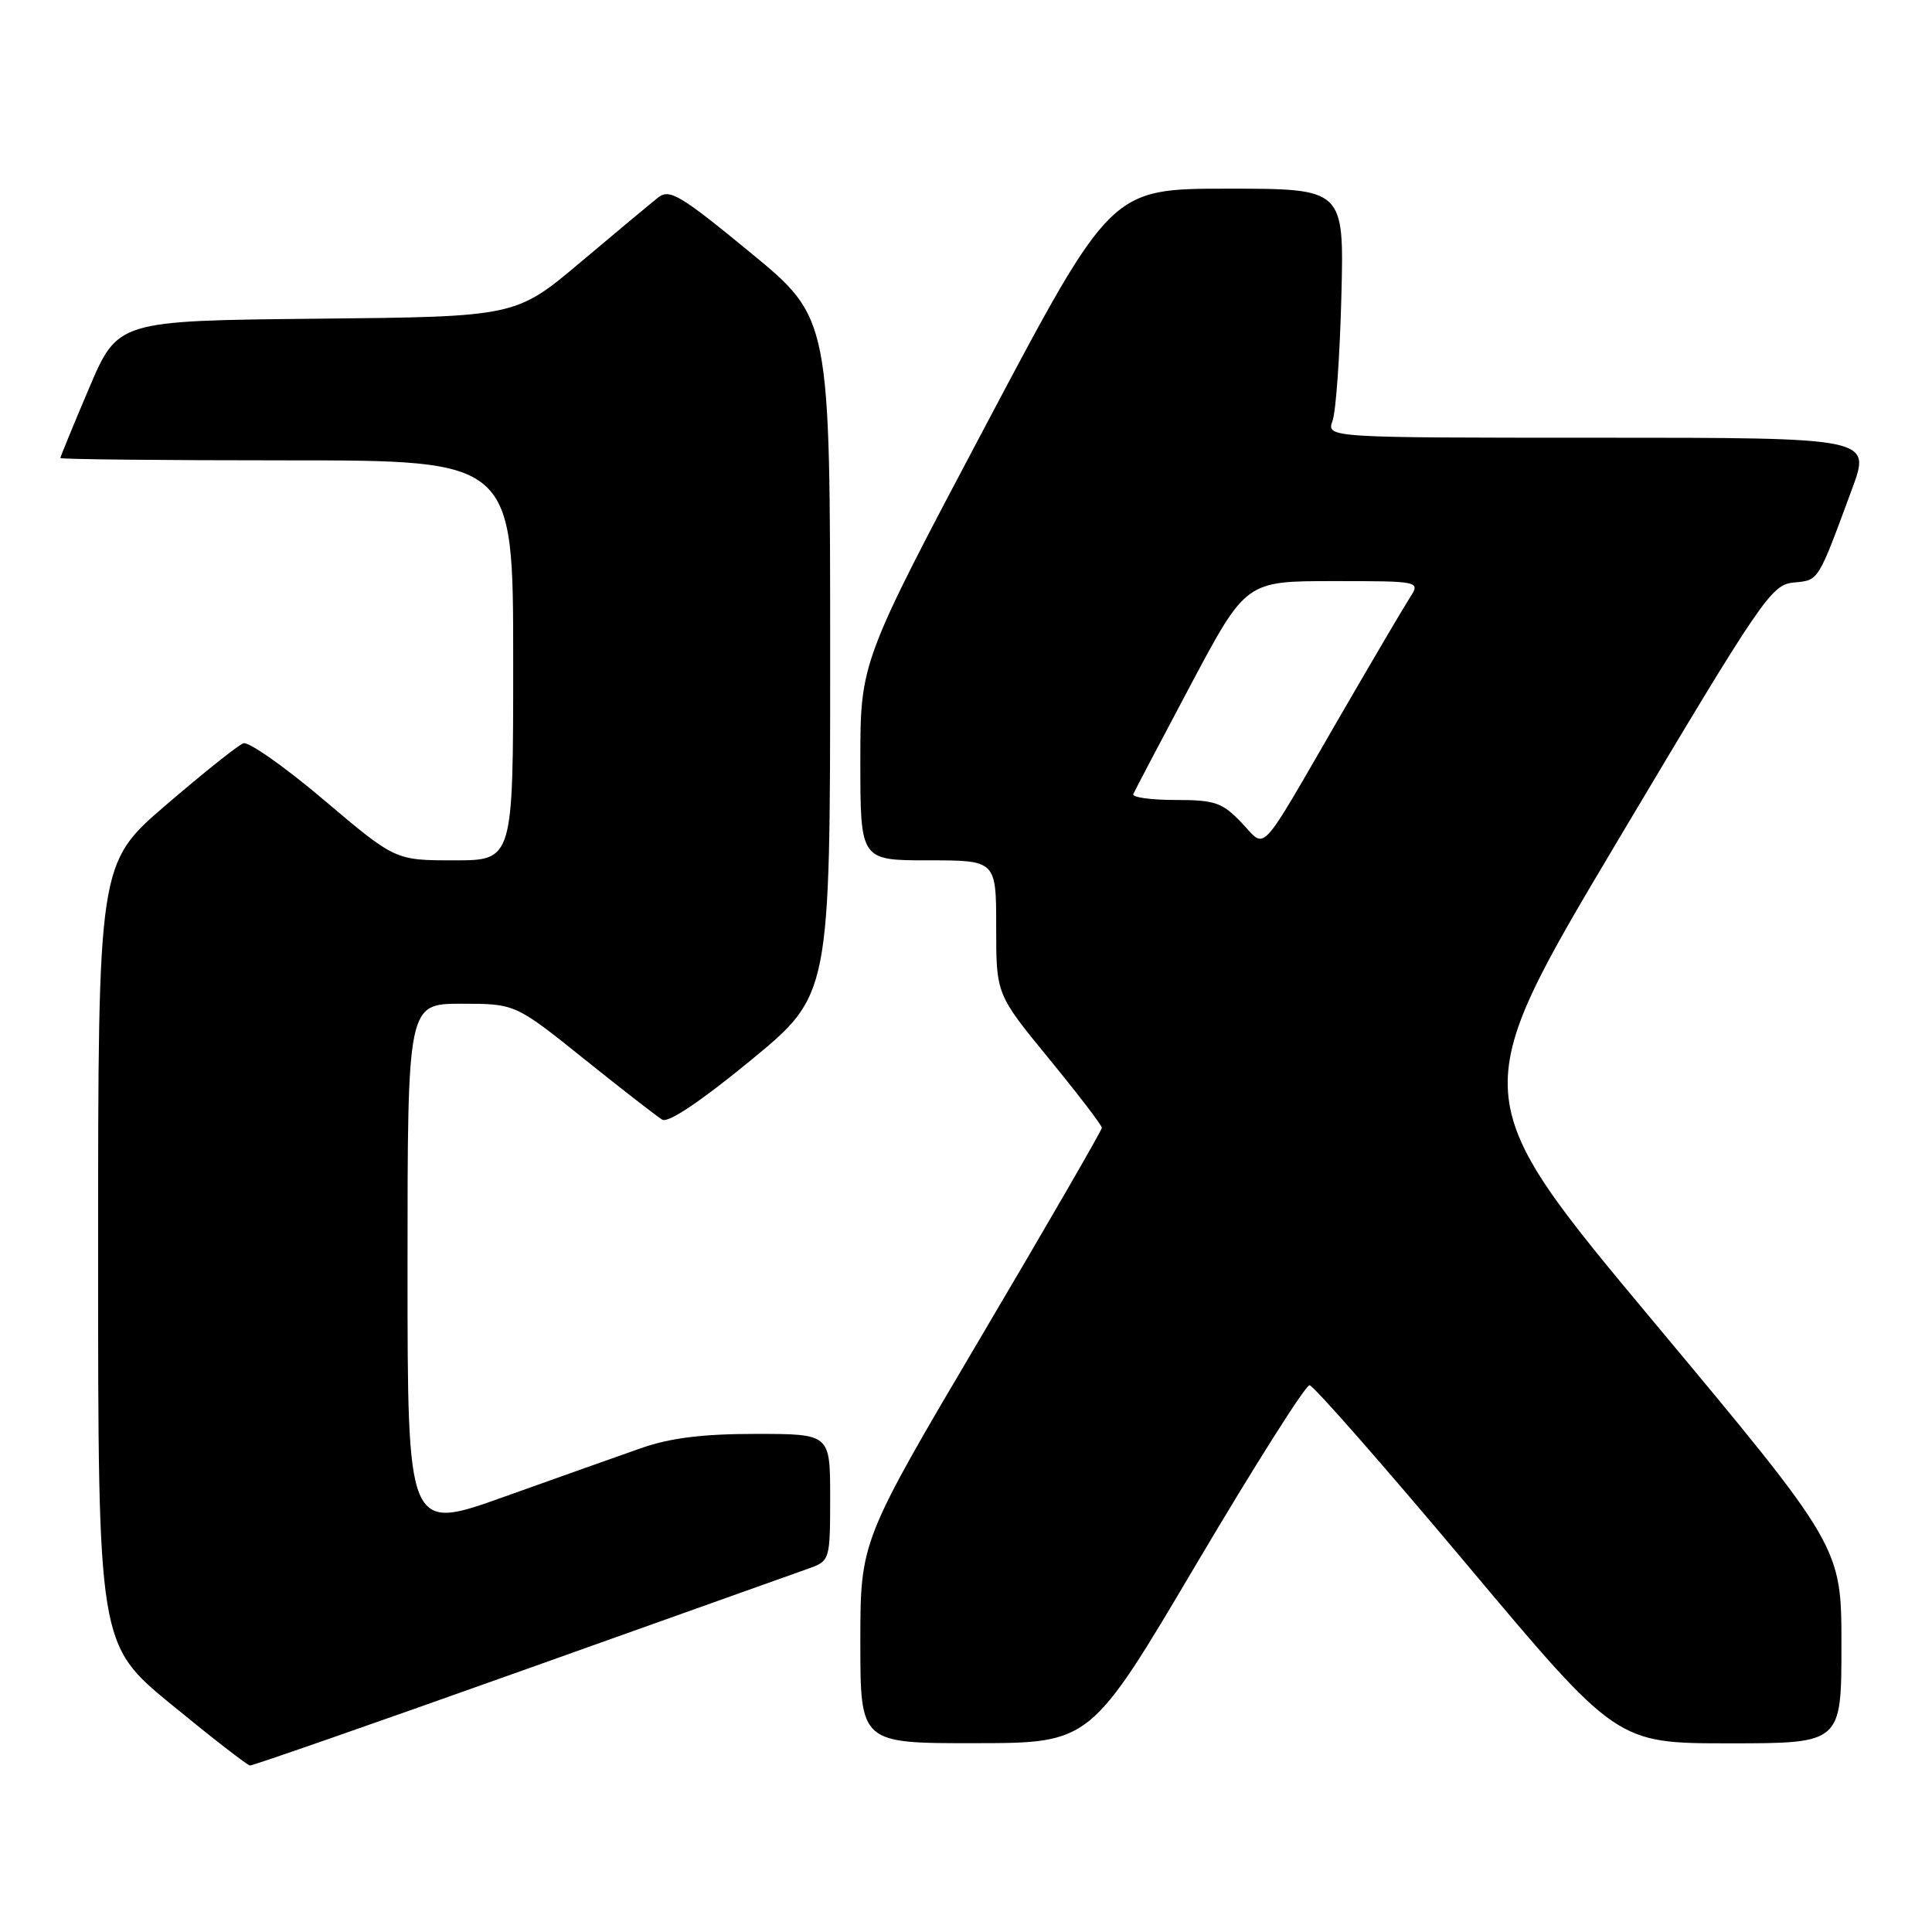 <?xml version="1.0" encoding="UTF-8" standalone="no"?>
<!DOCTYPE svg PUBLIC "-//W3C//DTD SVG 1.1//EN" "http://www.w3.org/Graphics/SVG/1.1/DTD/svg11.dtd" >
<svg xmlns="http://www.w3.org/2000/svg" xmlns:xlink="http://www.w3.org/1999/xlink" version="1.1" viewBox="0 0 256 256">
 <g >
 <path fill="currentColor"
d=" M 69.12 221.39 C 88.58 214.46 105.74 208.34 107.25 207.80 C 109.95 206.82 110.00 206.66 110.00 198.40 C 110.00 190.00 110.00 190.00 100.16 190.00 C 93.06 190.00 88.81 190.53 84.91 191.90 C 81.93 192.94 73.76 195.85 66.75 198.35 C 54.00 202.91 54.00 202.91 54.00 167.96 C 54.00 133.00 54.00 133.00 61.14 133.00 C 68.27 133.00 68.27 133.00 77.39 140.31 C 82.40 144.33 87.06 147.95 87.75 148.36 C 88.54 148.84 92.86 145.94 99.50 140.48 C 110.00 131.84 110.00 131.84 110.00 87.00 C 110.00 42.16 110.00 42.16 99.46 33.49 C 90.17 25.85 88.72 24.98 87.22 26.16 C 86.29 26.90 81.66 30.75 76.94 34.73 C 68.35 41.97 68.35 41.97 41.98 42.23 C 15.61 42.50 15.61 42.50 11.80 51.44 C 9.71 56.36 8.00 60.53 8.00 60.69 C 8.00 60.86 21.50 61.00 38.00 61.00 C 68.00 61.00 68.00 61.00 68.00 87.50 C 68.00 114.00 68.00 114.00 60.18 114.00 C 52.37 114.00 52.37 114.00 42.93 106.01 C 37.75 101.62 32.93 98.23 32.24 98.49 C 31.55 98.74 26.94 102.42 21.99 106.67 C 13.00 114.40 13.00 114.40 13.00 166.15 C 13.00 217.90 13.00 217.90 22.75 225.89 C 28.11 230.29 32.78 233.91 33.12 233.94 C 33.46 233.97 49.66 228.33 69.12 221.39 Z  M 158.53 207.23 C 166.25 194.18 173.00 183.52 173.52 183.55 C 174.04 183.58 183.42 194.27 194.36 207.30 C 214.24 231.00 214.24 231.00 229.12 231.00 C 244.00 231.00 244.00 231.00 244.00 217.97 C 244.00 204.95 244.00 204.95 219.09 175.11 C 194.19 145.27 194.19 145.27 214.36 111.39 C 233.53 79.20 234.69 77.48 237.67 77.19 C 241.04 76.86 240.82 77.22 245.42 64.75 C 247.91 58.00 247.91 58.00 211.84 58.00 C 175.77 58.00 175.77 58.00 176.57 55.75 C 177.02 54.51 177.54 47.09 177.74 39.25 C 178.10 25.00 178.10 25.00 162.66 25.00 C 147.22 25.00 147.22 25.00 130.61 56.37 C 114.00 87.73 114.00 87.73 114.00 100.87 C 114.00 114.00 114.00 114.00 123.00 114.00 C 132.00 114.00 132.00 114.00 132.00 122.88 C 132.00 131.75 132.00 131.75 139.00 140.29 C 142.85 144.99 146.00 149.10 146.00 149.44 C 146.00 149.77 138.80 162.23 130.00 177.12 C 114.00 204.20 114.00 204.20 114.00 217.60 C 114.00 231.00 114.00 231.00 129.25 230.98 C 144.50 230.96 144.50 230.96 158.53 207.23 Z  M 164.48 108.98 C 161.94 106.33 160.97 106.00 155.73 106.00 C 152.49 106.00 149.98 105.65 150.17 105.22 C 150.35 104.79 153.78 98.27 157.79 90.72 C 165.09 77.00 165.09 77.00 176.66 77.00 C 188.23 77.00 188.23 77.00 186.78 79.25 C 185.98 80.49 181.81 87.58 177.51 95.00 C 166.54 113.94 167.87 112.51 164.48 108.98 Z "/>
</g>
</svg>